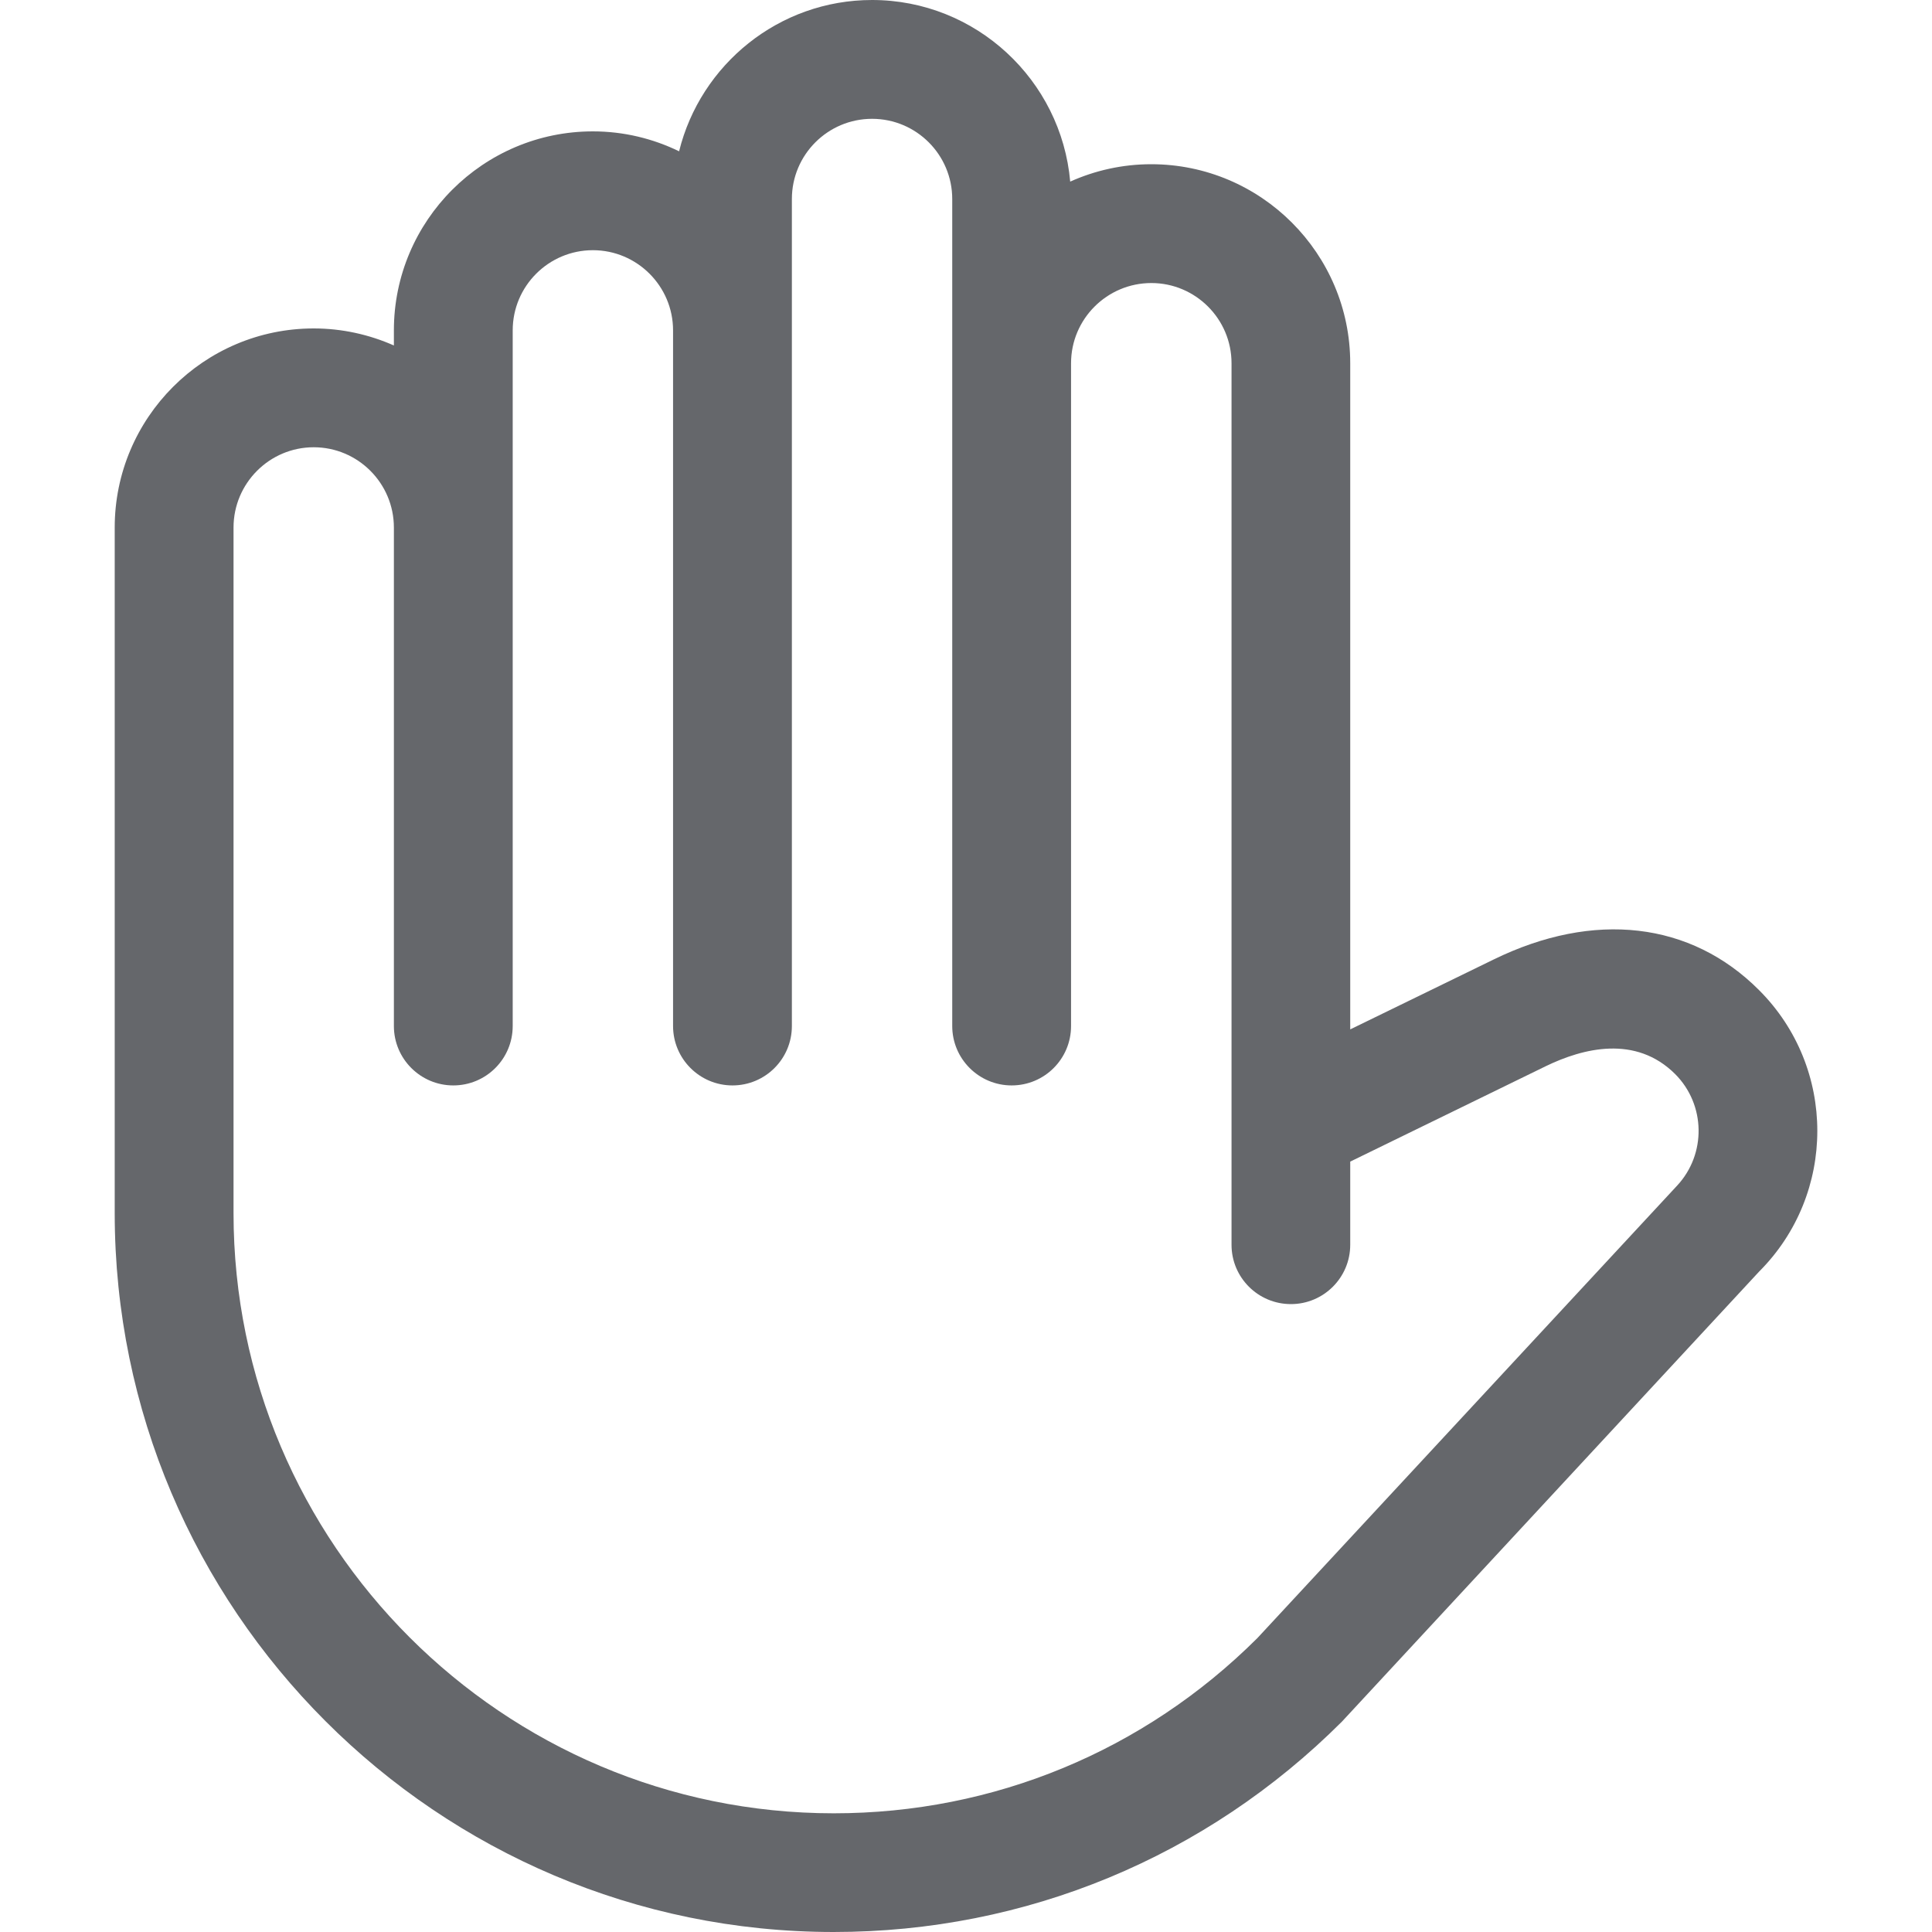 <svg width="18" height="18" style=" position: relative;top:2px;" viewBox="0 0 16 16" fill="none" xmlns="http://www.w3.org/2000/svg"><path d="M14.568 8.2C14.003 7.633 13.201 7.54 12.37 7.946L11.182 8.525V3.008C11.182 2.1 10.443 1.36 9.534 1.36C9.295 1.36 9.068 1.412 8.863 1.504C8.789 0.663 8.082 0 7.222 0C6.45 0 5.801 0.535 5.624 1.253C5.408 1.148 5.166 1.088 4.91 1.088C4.002 1.088 3.262 1.827 3.262 2.736V2.861C3.058 2.771 2.834 2.72 2.598 2.72C1.689 2.72 0.95 3.46 0.95 4.369V10.046C0.95 13.329 3.621 16 6.904 16C8.494 16 9.988 15.381 11.113 14.258C11.115 14.255 14.565 10.534 14.568 10.531C15.211 9.888 15.211 8.843 14.568 8.2ZM13.889 9.819L10.413 13.566C9.475 14.501 8.229 15.017 6.905 15.017C4.164 15.017 1.934 12.787 1.934 10.046V4.369C1.934 4.002 2.232 3.704 2.598 3.704C2.964 3.704 3.262 4.002 3.262 4.369V8.497C3.262 8.769 3.483 8.989 3.754 8.989C4.026 8.989 4.246 8.769 4.246 8.497V2.736C4.246 2.369 4.544 2.072 4.91 2.072C5.276 2.072 5.574 2.37 5.574 2.736V8.497C5.574 8.769 5.795 8.989 6.066 8.989C6.338 8.989 6.558 8.769 6.558 8.497V1.648C6.558 1.281 6.856 0.984 7.222 0.984C7.589 0.984 7.886 1.282 7.886 1.648V8.497C7.886 8.769 8.107 8.989 8.378 8.989C8.65 8.989 8.87 8.769 8.87 8.497V3.008C8.87 2.642 9.168 2.344 9.535 2.344C9.901 2.344 10.199 2.642 10.199 3.008V9.339V9.34V10.309C10.199 10.58 10.419 10.8 10.691 10.8C10.962 10.8 11.182 10.58 11.182 10.309V9.62L12.801 8.83C13.11 8.68 13.546 8.569 13.873 8.895C14.126 9.149 14.132 9.558 13.889 9.819Z" fill="#65676B"></path></svg>